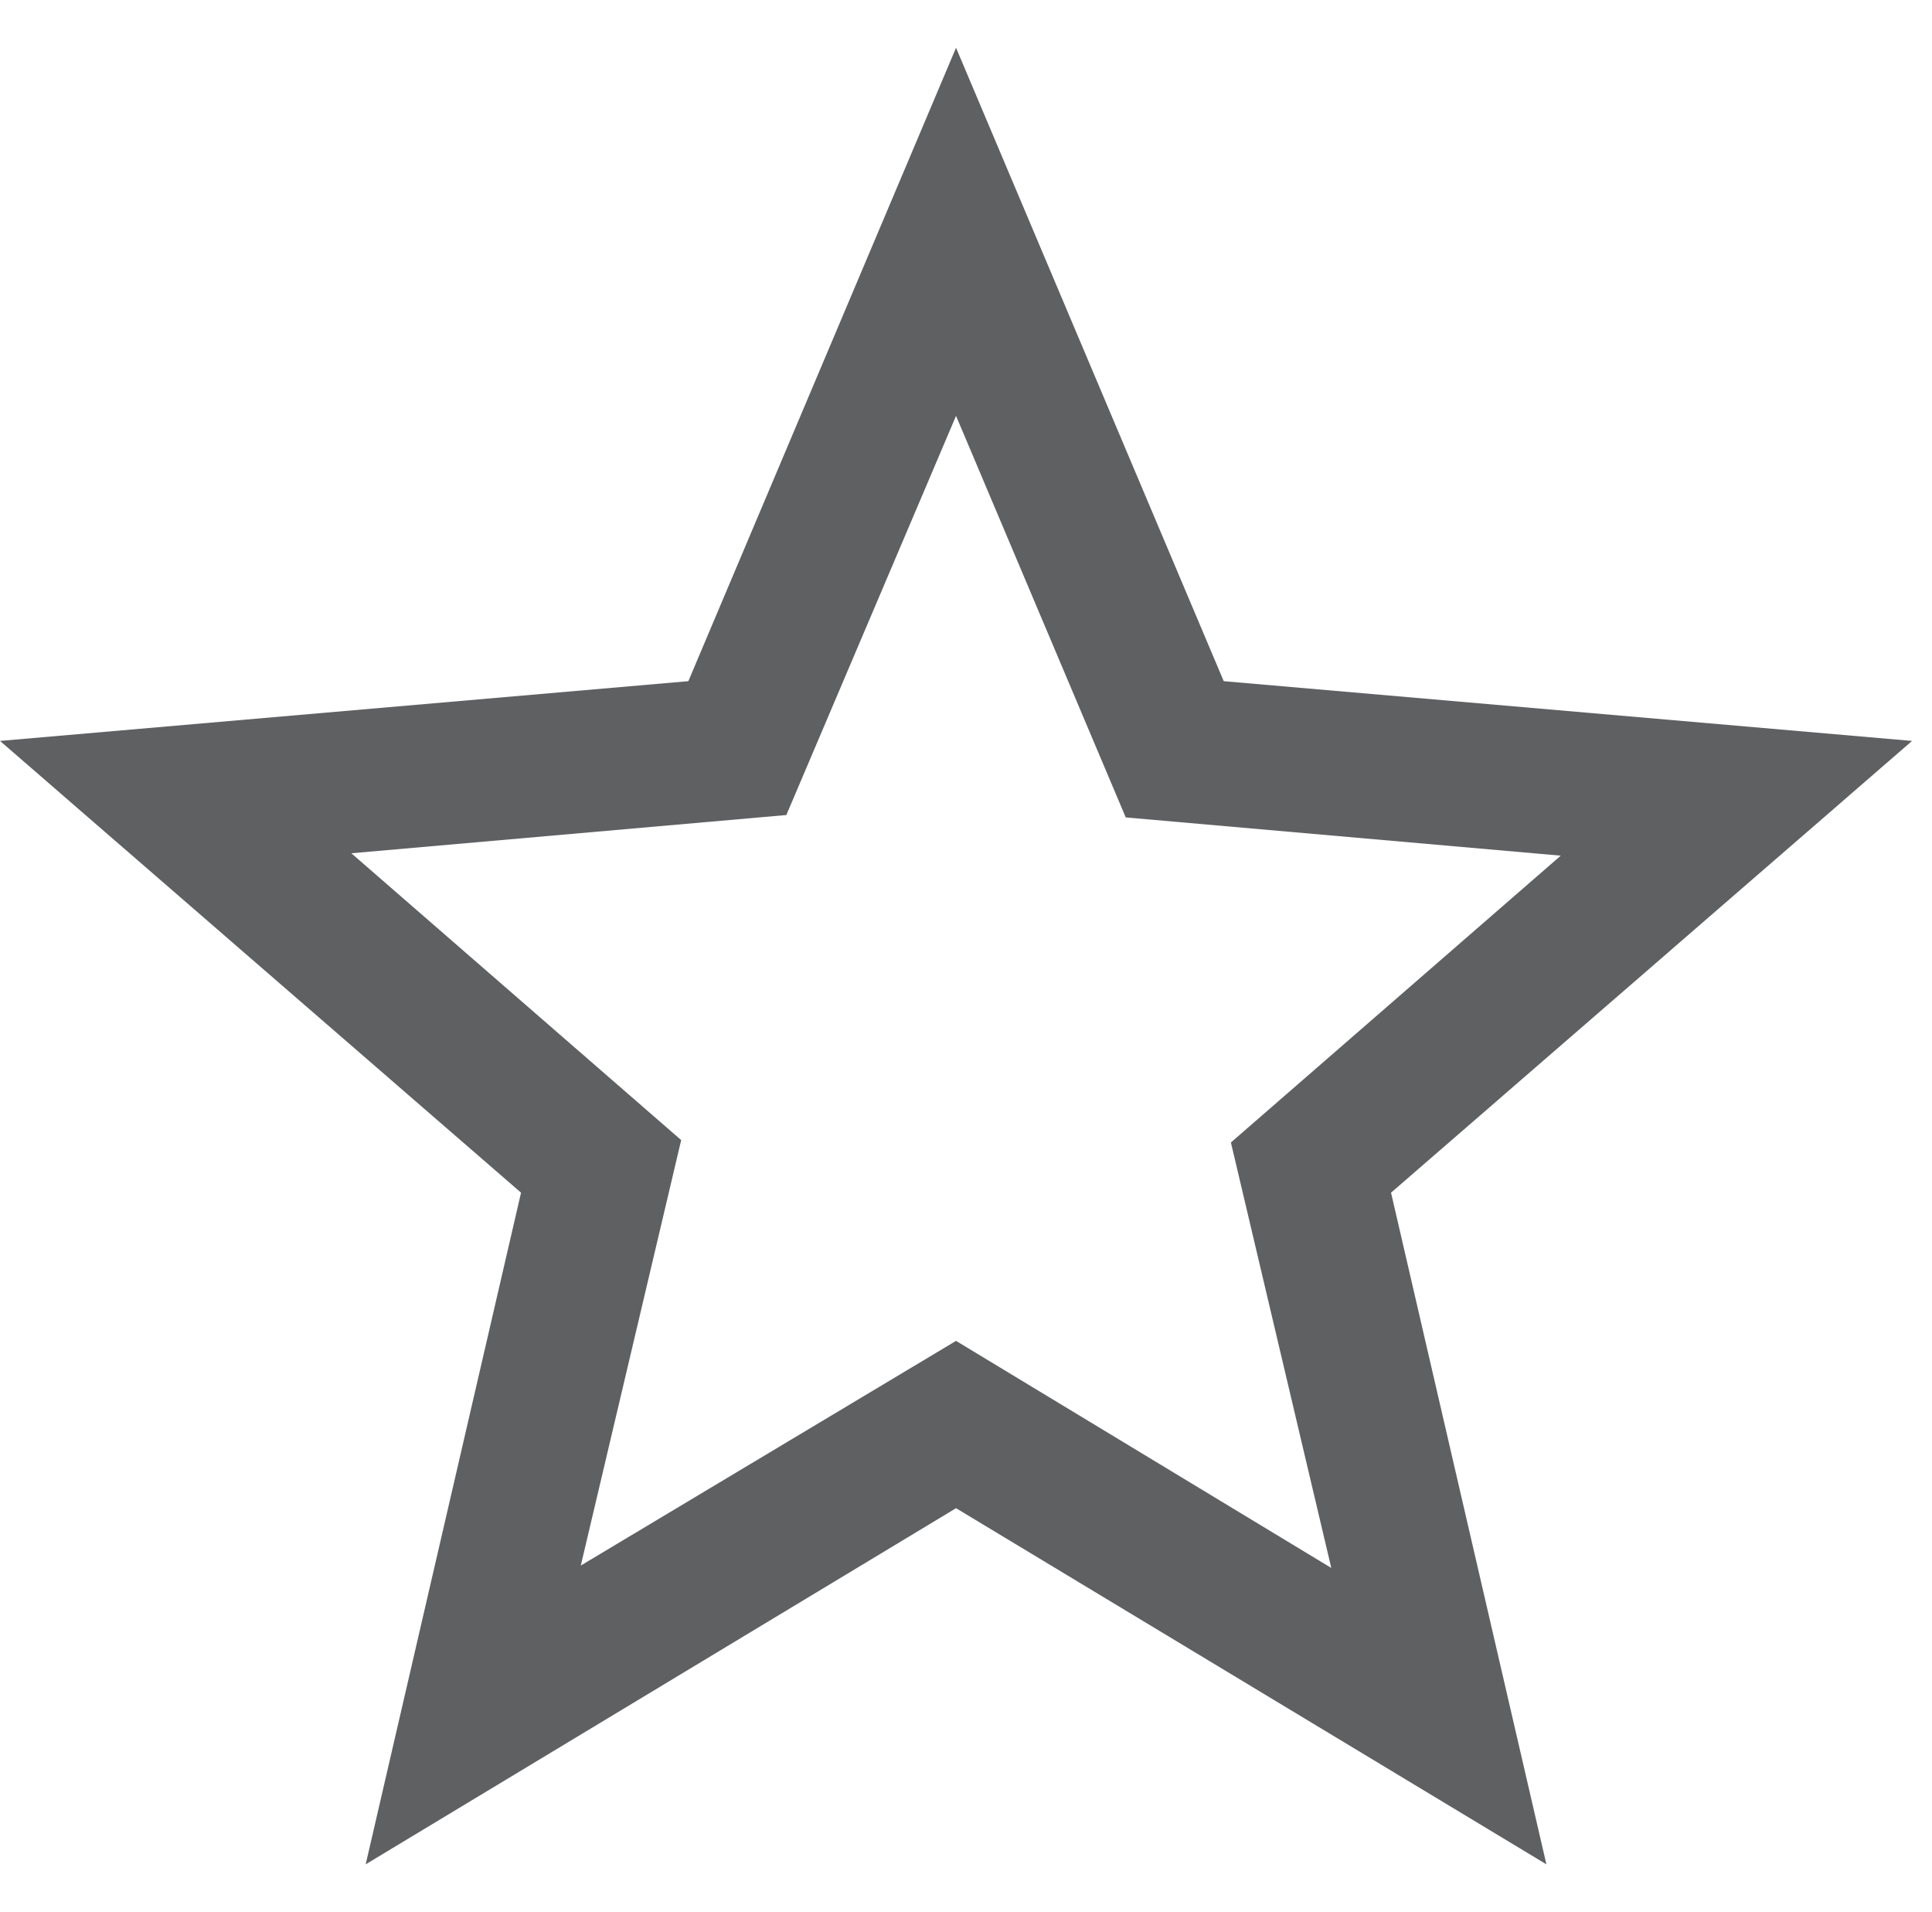 <svg xmlns="http://www.w3.org/2000/svg" width="48.5" height="48" viewBox="0 0 48.5 48"><defs><style>.a{fill:none;}.b{fill:#5f6062;}</style></defs><g transform="translate(-334.5 -553)"><rect class="a" width="48" height="48" transform="translate(335 553)"/><path class="b" d="M18.58,44.1,28,38.46l9.42,5.7L34.9,33.48l8.28-7.2-10.92-.96L28,15.24,23.74,25.26l-10.92.96,8.28,7.2Zm-5.4,7.5,3.9-16.86L4,23.4l17.28-1.5L28,6l6.72,15.9L52,23.4,38.92,34.74l3.9,16.86L28,42.66ZM28,30.3Z" transform="translate(330.5 548.199)"/></g></svg>

